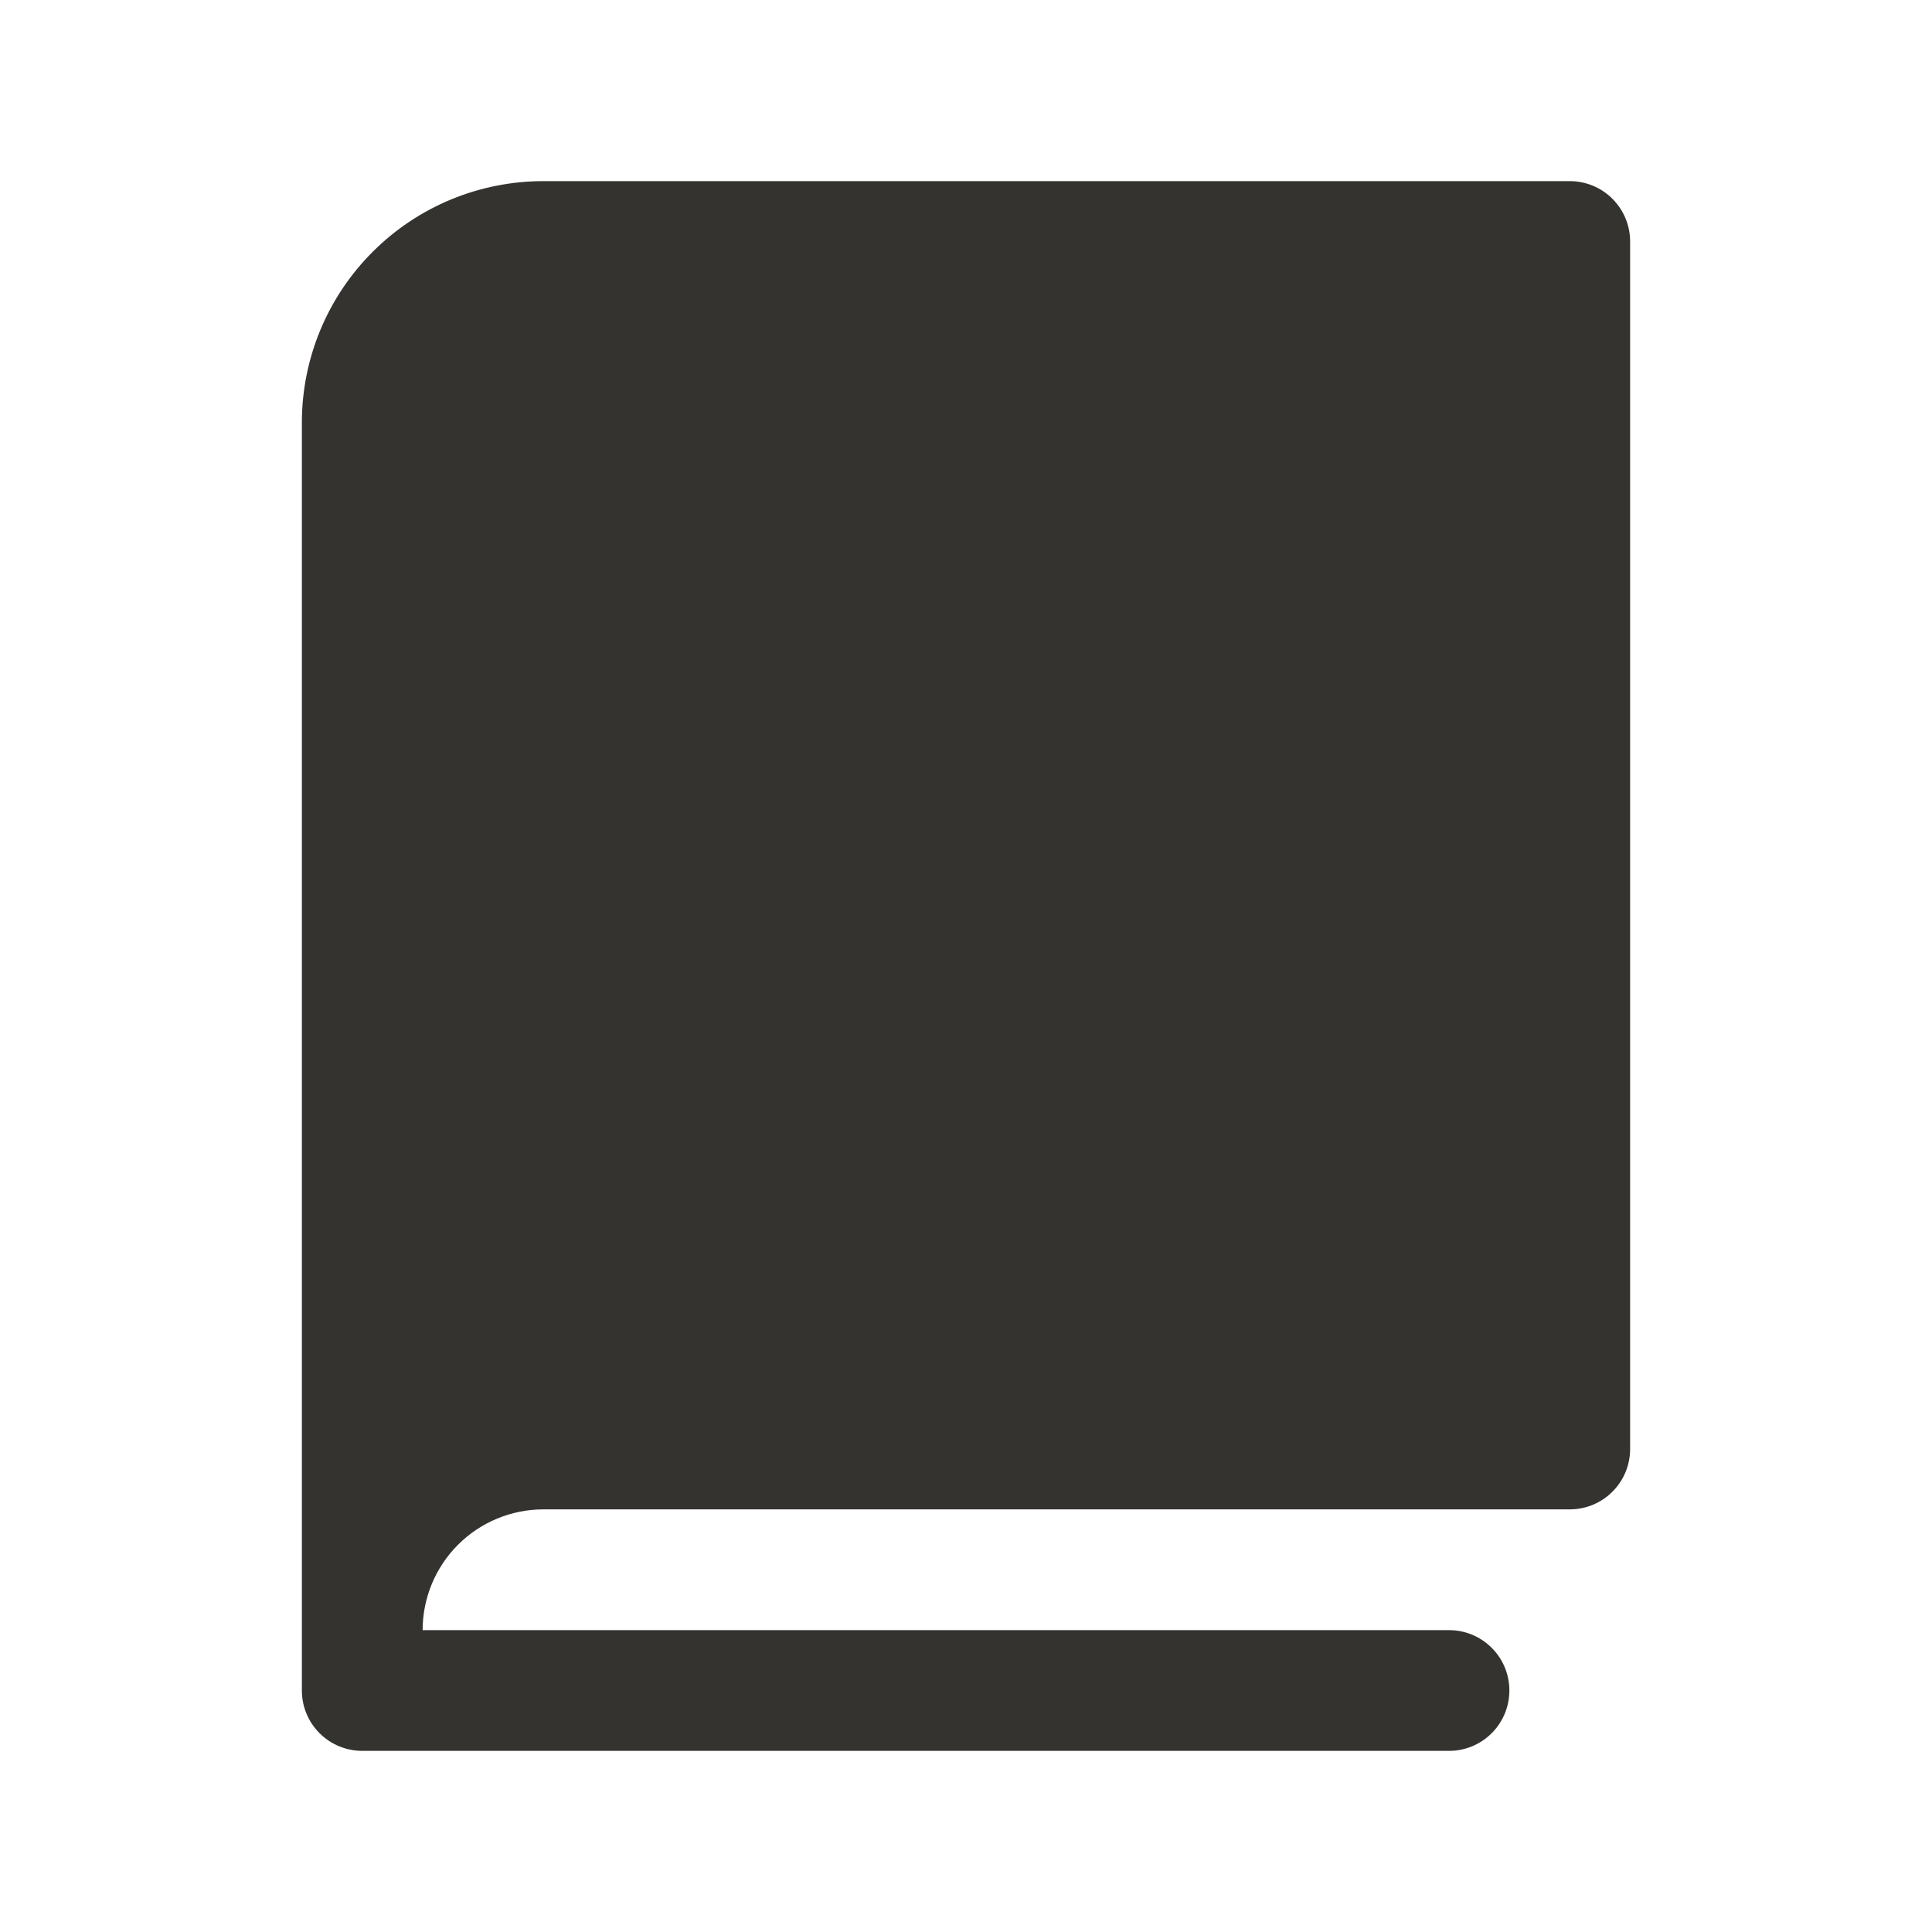 <svg width="32" height="32" viewBox="0 0 32 32" fill="none" xmlns="http://www.w3.org/2000/svg">
<path d="M27 4V24C27 24.265 26.895 24.52 26.707 24.707C26.52 24.895 26.265 25 26 25H9C8.47 25 7.961 25.211 7.586 25.586C7.211 25.961 7 26.47 7 27H24C24.265 27 24.52 27.105 24.707 27.293C24.895 27.48 25 27.735 25 28C25 28.265 24.895 28.52 24.707 28.707C24.52 28.895 24.265 29 24 29H6C5.735 29 5.48 28.895 5.293 28.707C5.105 28.52 5 28.265 5 28V7C5 5.939 5.421 4.922 6.172 4.172C6.922 3.421 7.939 3 9 3H26C26.265 3 26.52 3.105 26.707 3.293C26.895 3.48 27 3.735 27 4Z" fill="#343330"/>
</svg>
